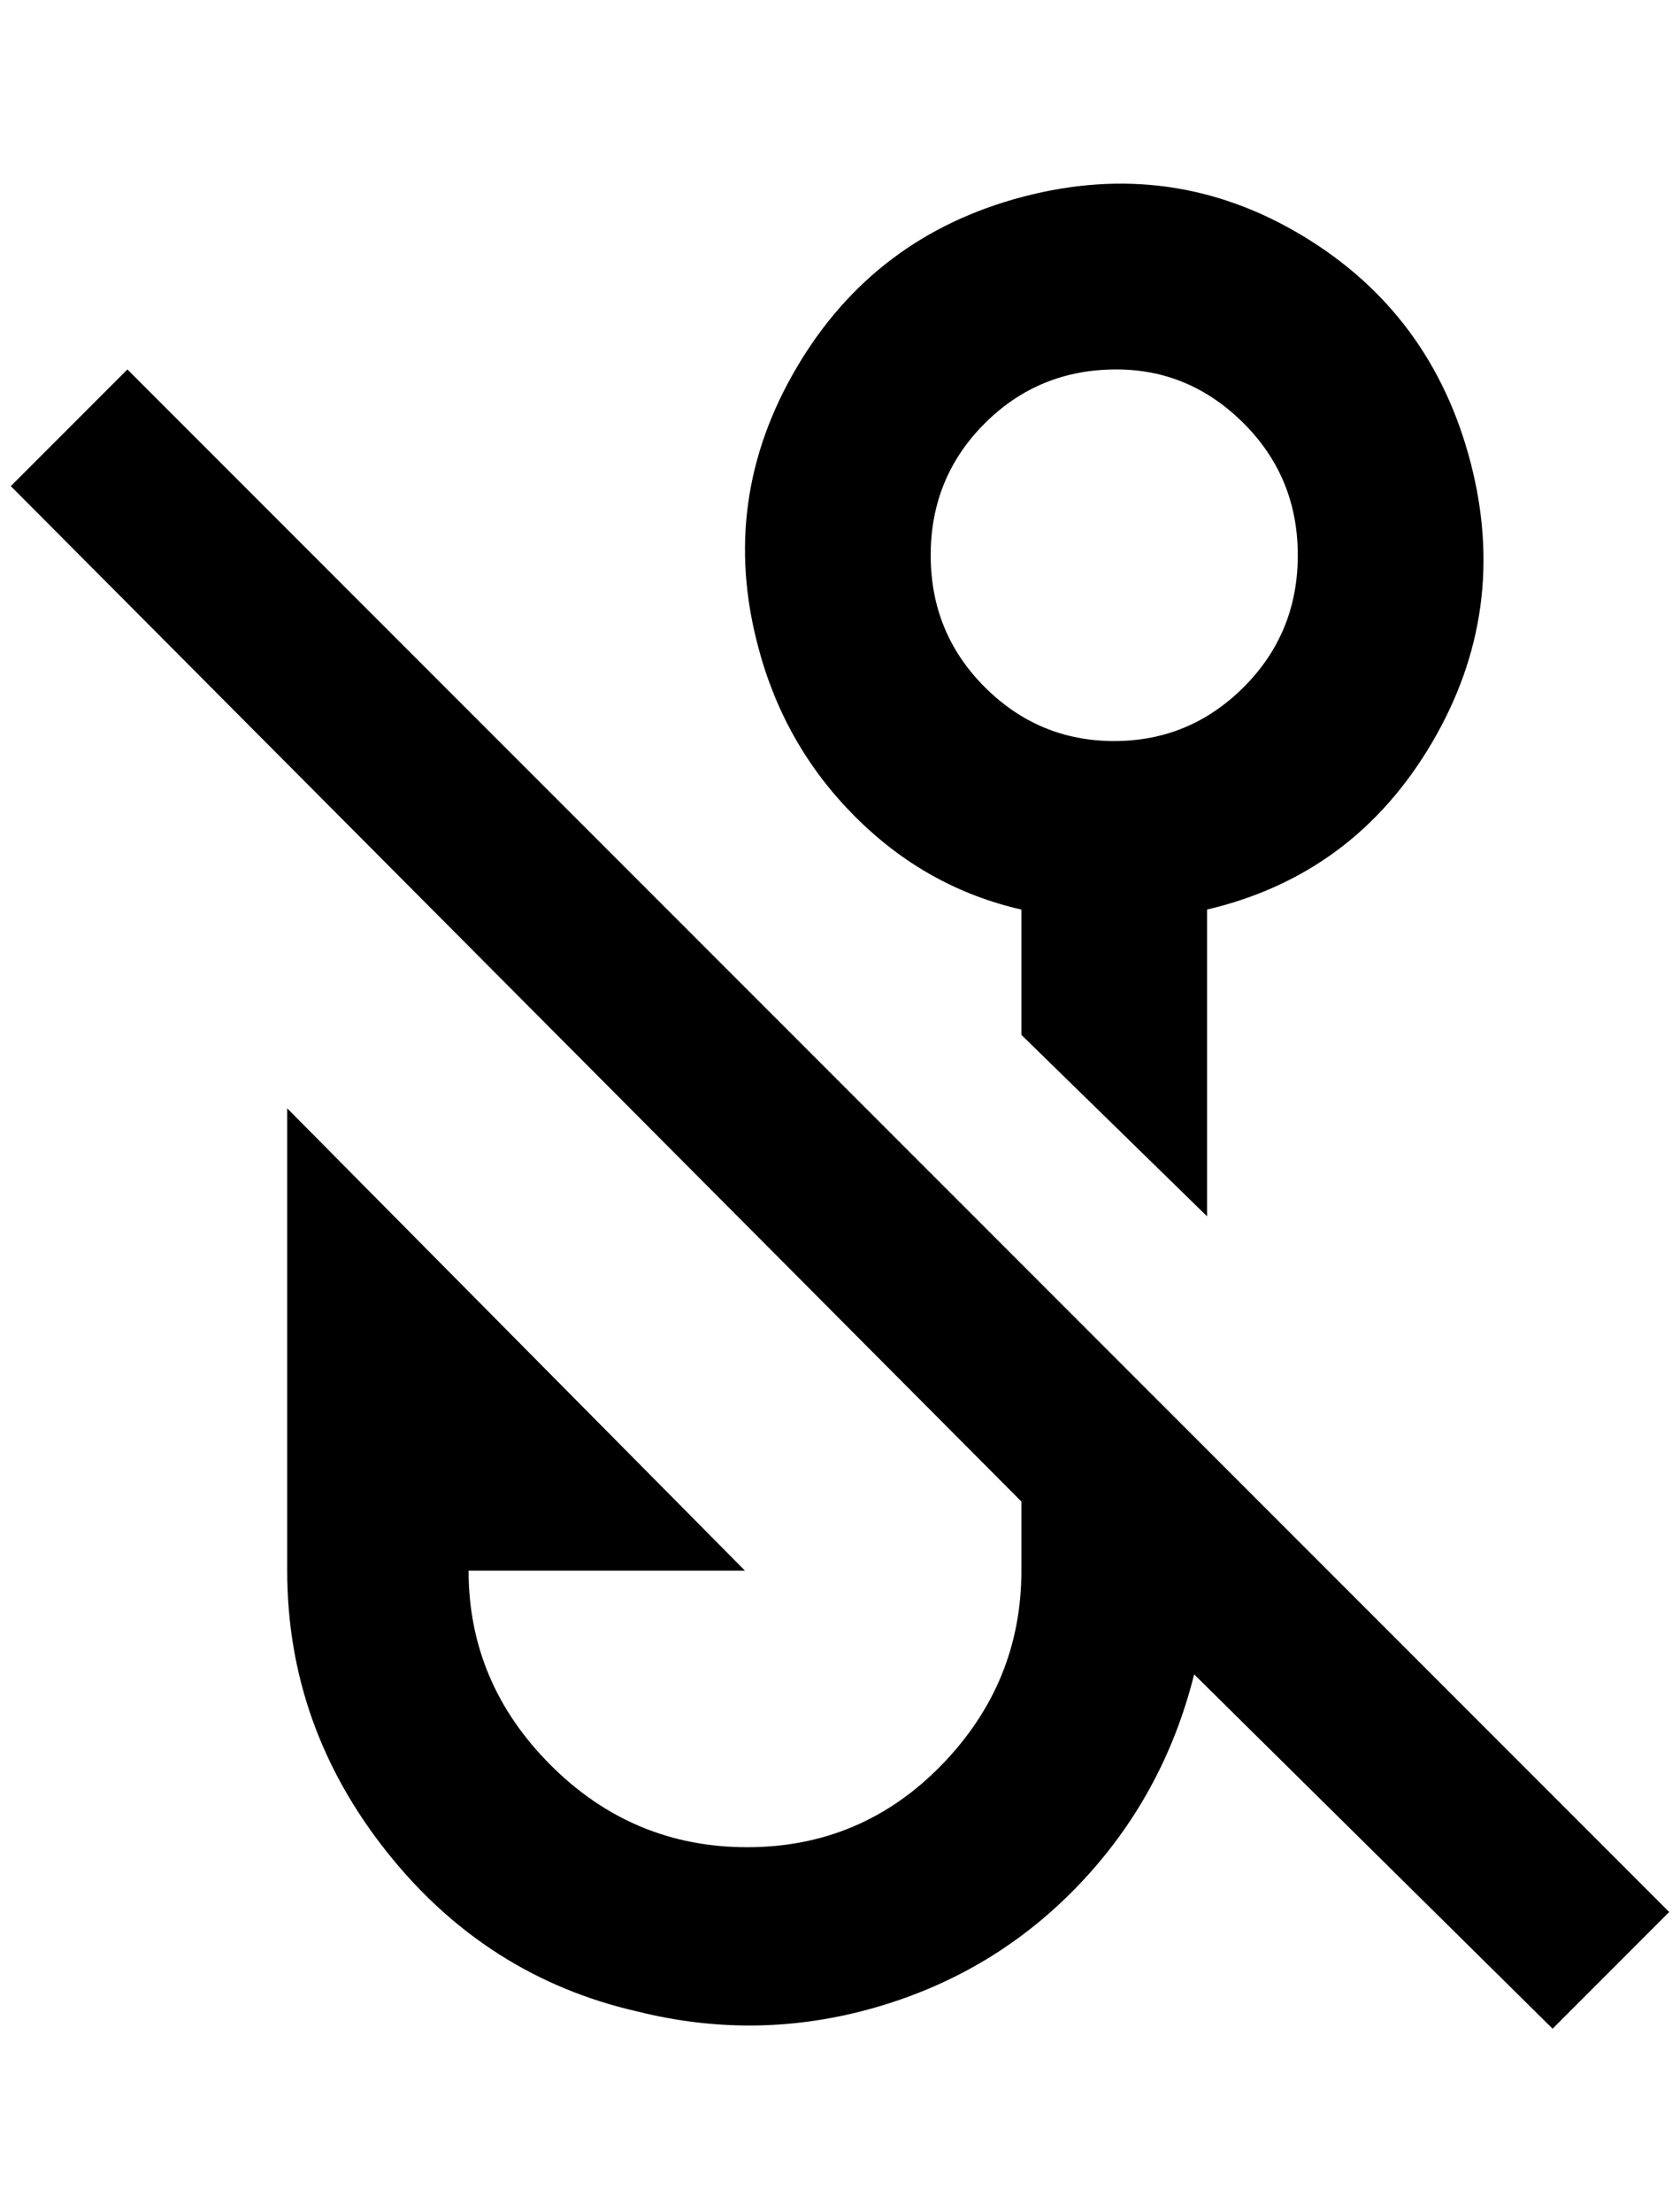 <?xml version="1.0" standalone="no"?>
<!DOCTYPE svg PUBLIC "-//W3C//DTD SVG 1.1//EN" "http://www.w3.org/Graphics/SVG/1.1/DTD/svg11.dtd" >
<svg xmlns="http://www.w3.org/2000/svg" xmlns:xlink="http://www.w3.org/1999/xlink" version="1.1" viewBox="-10 0 1556 2048">
   <path fill="currentColor"
d="M936 842v116l172 168v-284q136 -32 208 -154t36 -260t-156 -210t-258 -36t-210 158t-36 258q24 92 90 158t154 86zM1024 342q68 0 118 50t50 122t-50 122t-120 50t-120 -50t-50 -122t50 -122t122 -50zM1428 1878l-332 -328q-28 112 -106 194t-188 114t-222 4
q-140 -32 -232 -148t-92 -260v-428l424 428h-256q0 104 76 180t182 76t180 -76t74 -180v-64l-936 -940l108 -108l1428 1428z" />
</svg>
